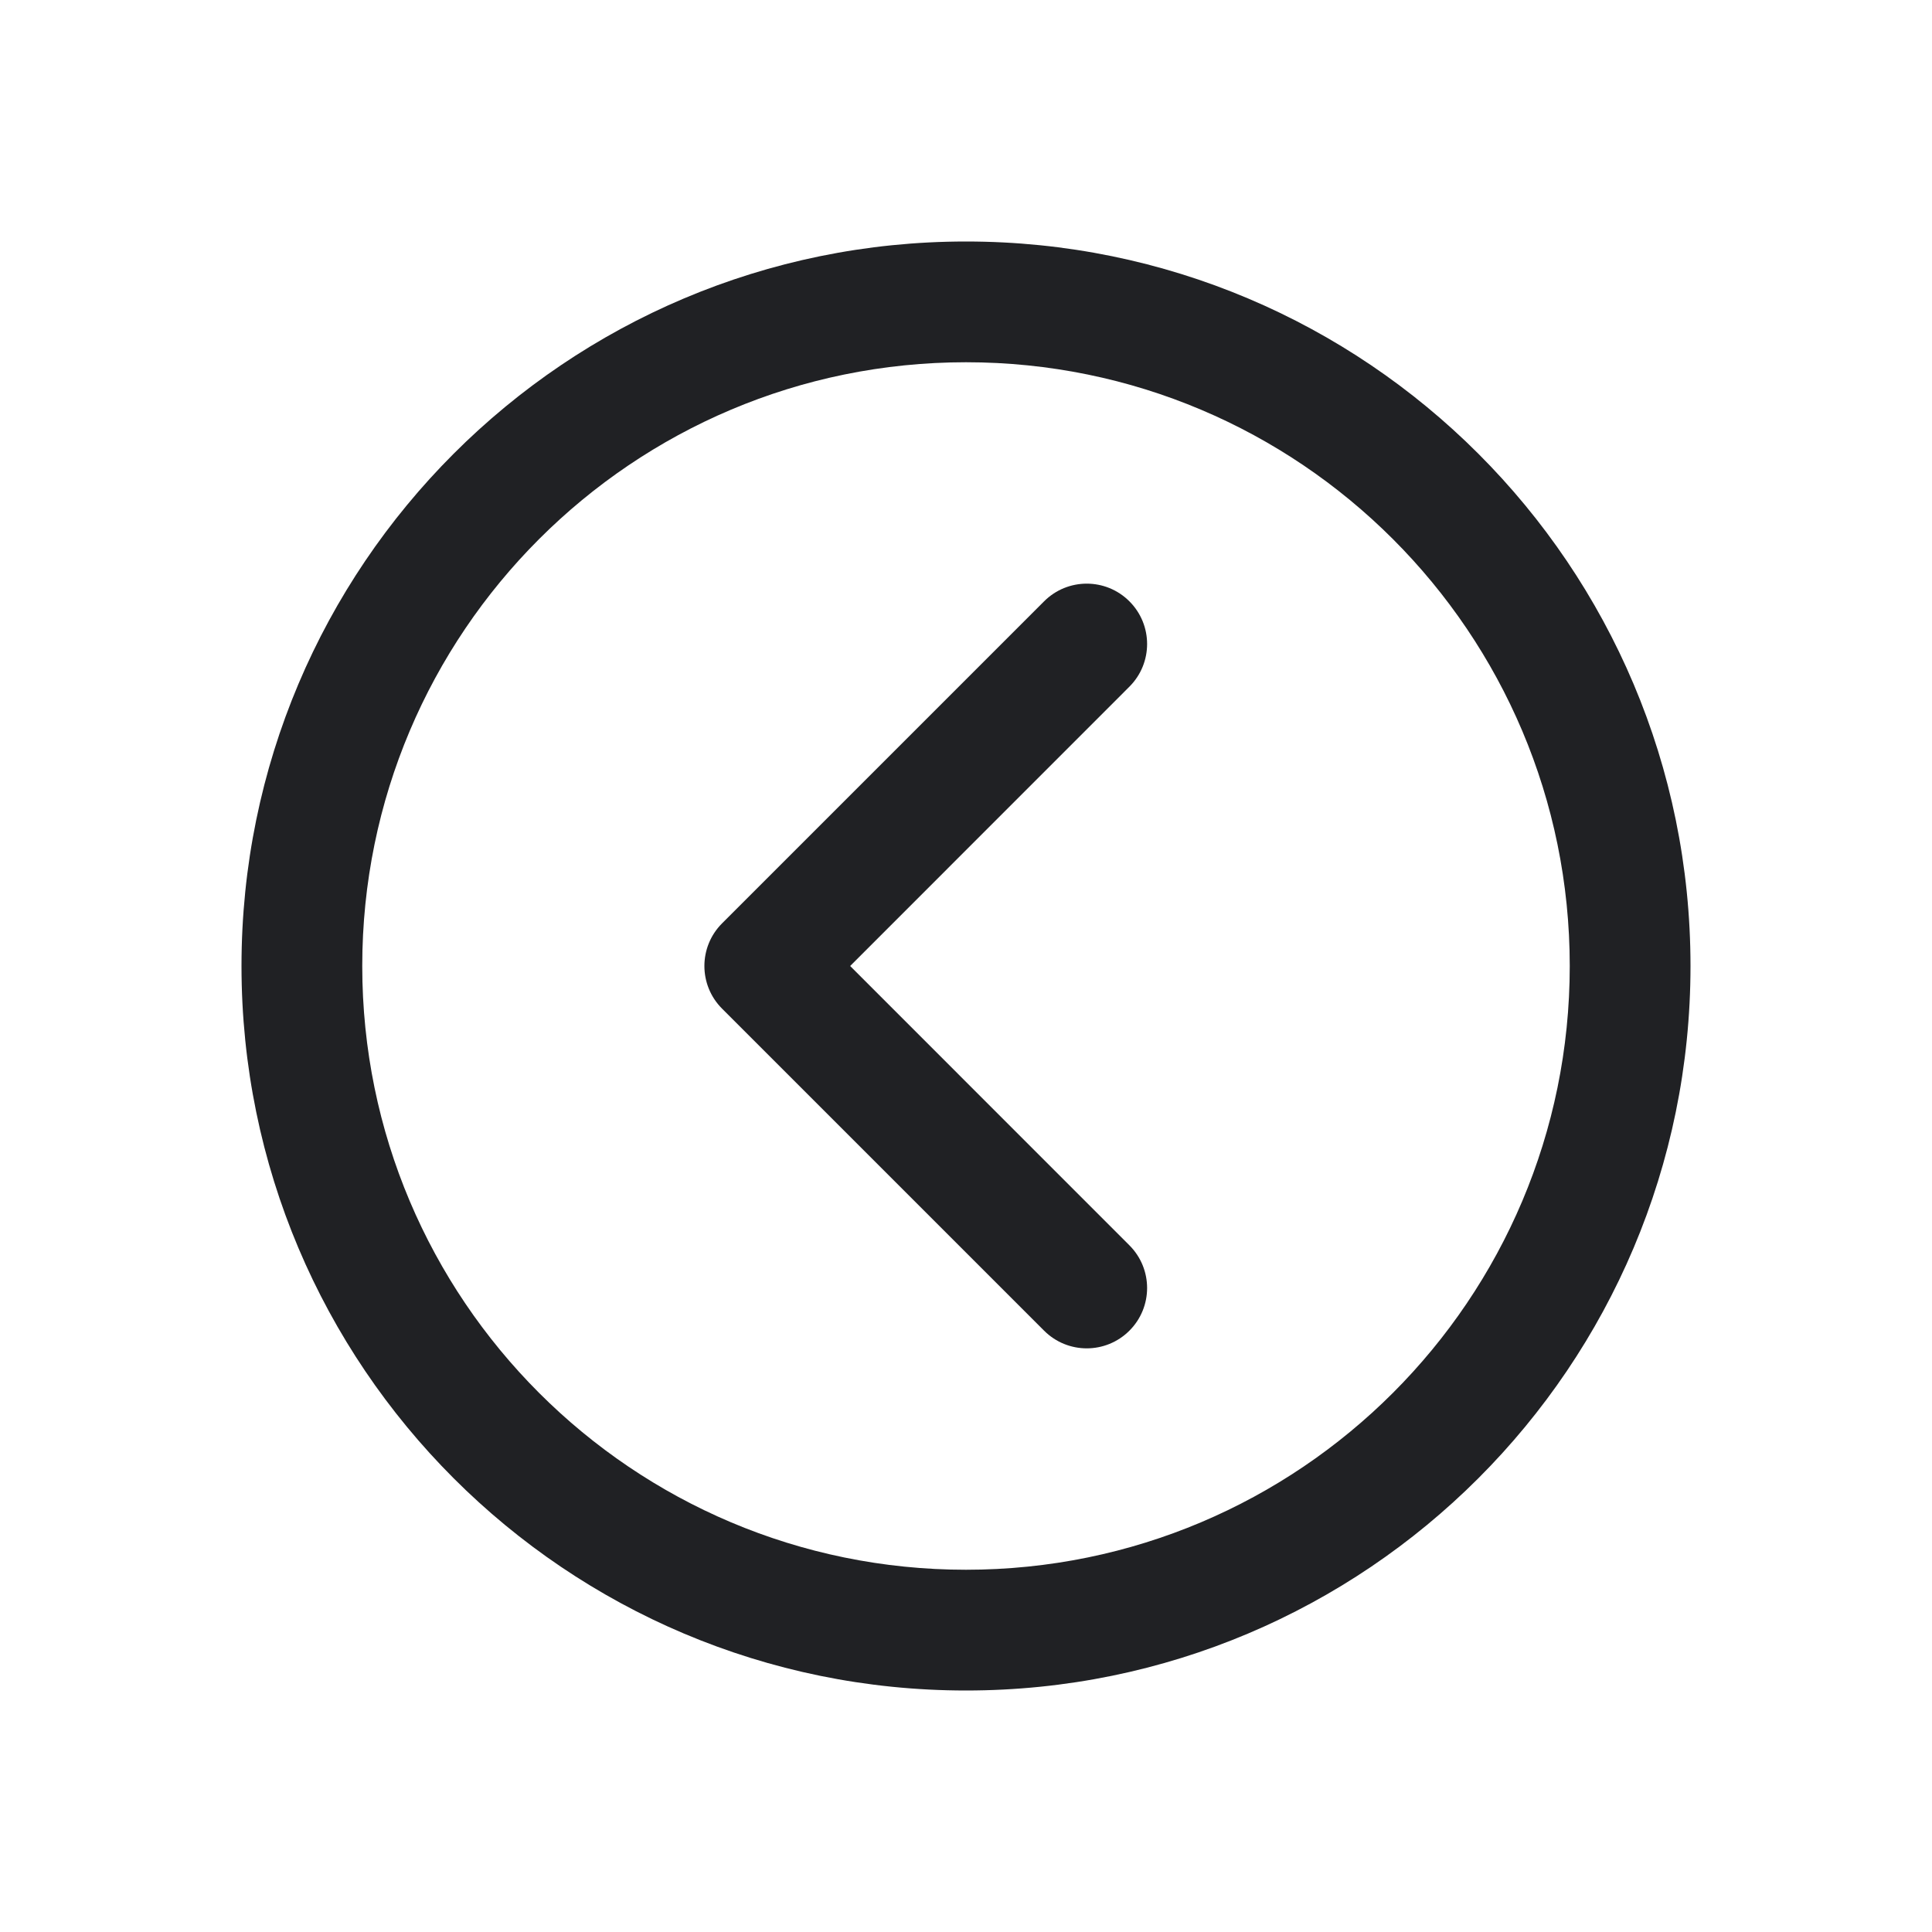 <svg width="24" height="24" viewBox="0 0 24 24" fill="none" xmlns="http://www.w3.org/2000/svg">
<path fill-rule="evenodd" clip-rule="evenodd" d="M21 12C21 16.971 16.971 21 12 21C7.029 21 3 16.971 3 12C3 7.029 7.029 3 12 3C16.971 3 21 7.029 21 12ZM12 19.5C16.142 19.5 19.5 16.142 19.5 12C19.5 7.858 16.142 4.5 12 4.5C7.858 4.5 4.5 7.858 4.5 12C4.5 16.142 7.858 19.5 12 19.5Z" fill="#202124"/>
<path fill-rule="evenodd" clip-rule="evenodd" d="M14.03 7.47C14.323 7.763 14.323 8.237 14.03 8.53L10.561 12L14.03 15.47C14.323 15.763 14.323 16.237 14.03 16.53C13.737 16.823 13.263 16.823 12.97 16.53L8.97 12.53C8.677 12.237 8.677 11.763 8.97 11.47L12.97 7.47C13.263 7.177 13.737 7.177 14.03 7.47Z" fill="#202124"/>
</svg>
